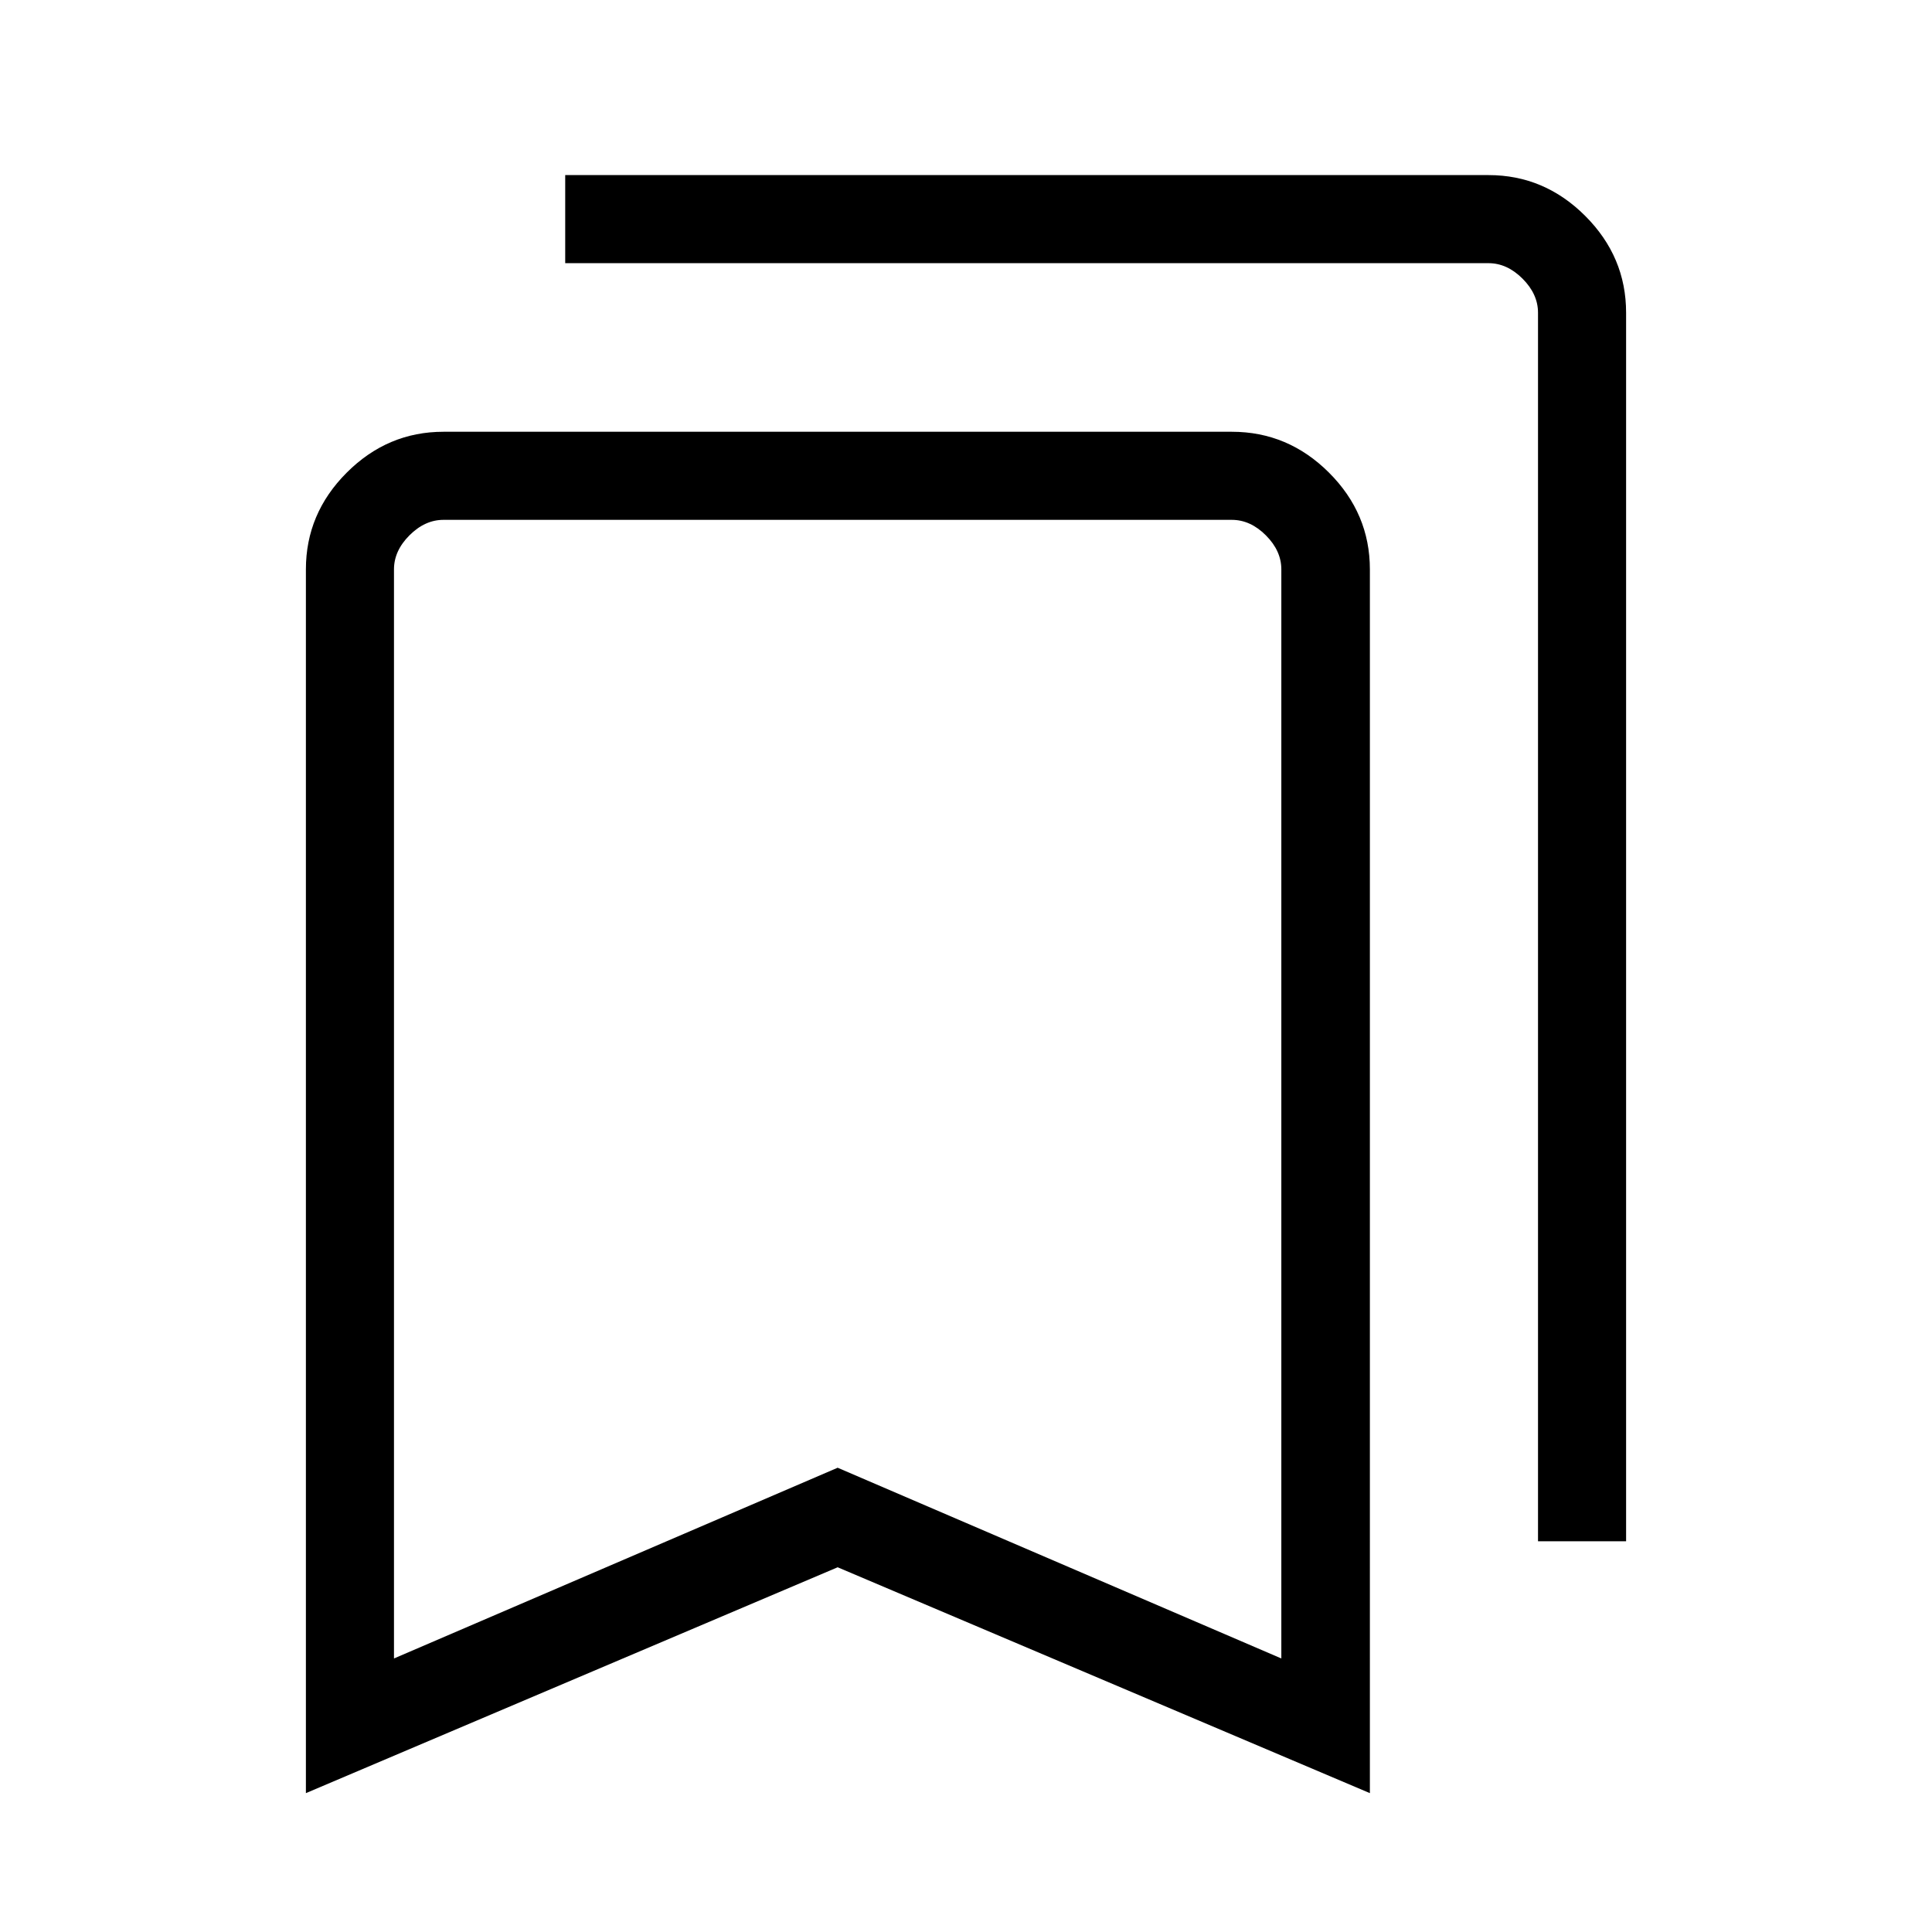 <svg xmlns="http://www.w3.org/2000/svg" height="48" viewBox="0 -960 960 960" width="48"><path d="M152-69v-608.08q0-27.78 20.3-48.08 20.3-20.3 48.08-20.3h391.7q27.95 0 48.28 20.3 20.33 20.3 20.33 48.08V-69L416.23-181.23 152-69Zm43.77-66.92 220.46-94.77 220.46 94.77v-541.16q0-9.23-7.69-16.92-7.69-7.69-16.92-7.69h-391.7q-9.23 0-16.92 7.69-7.69 7.69-7.69 16.92v541.16Zm568.46-58.23v-610.47q0-9.23-7.69-16.92-7.69-7.69-16.92-7.69H280.85V-873h458.77q27.78 0 48.08 20.3 20.3 20.3 20.3 48.08v610.47h-43.77ZM195.77-701.69h440.92-440.92Z"/></svg>